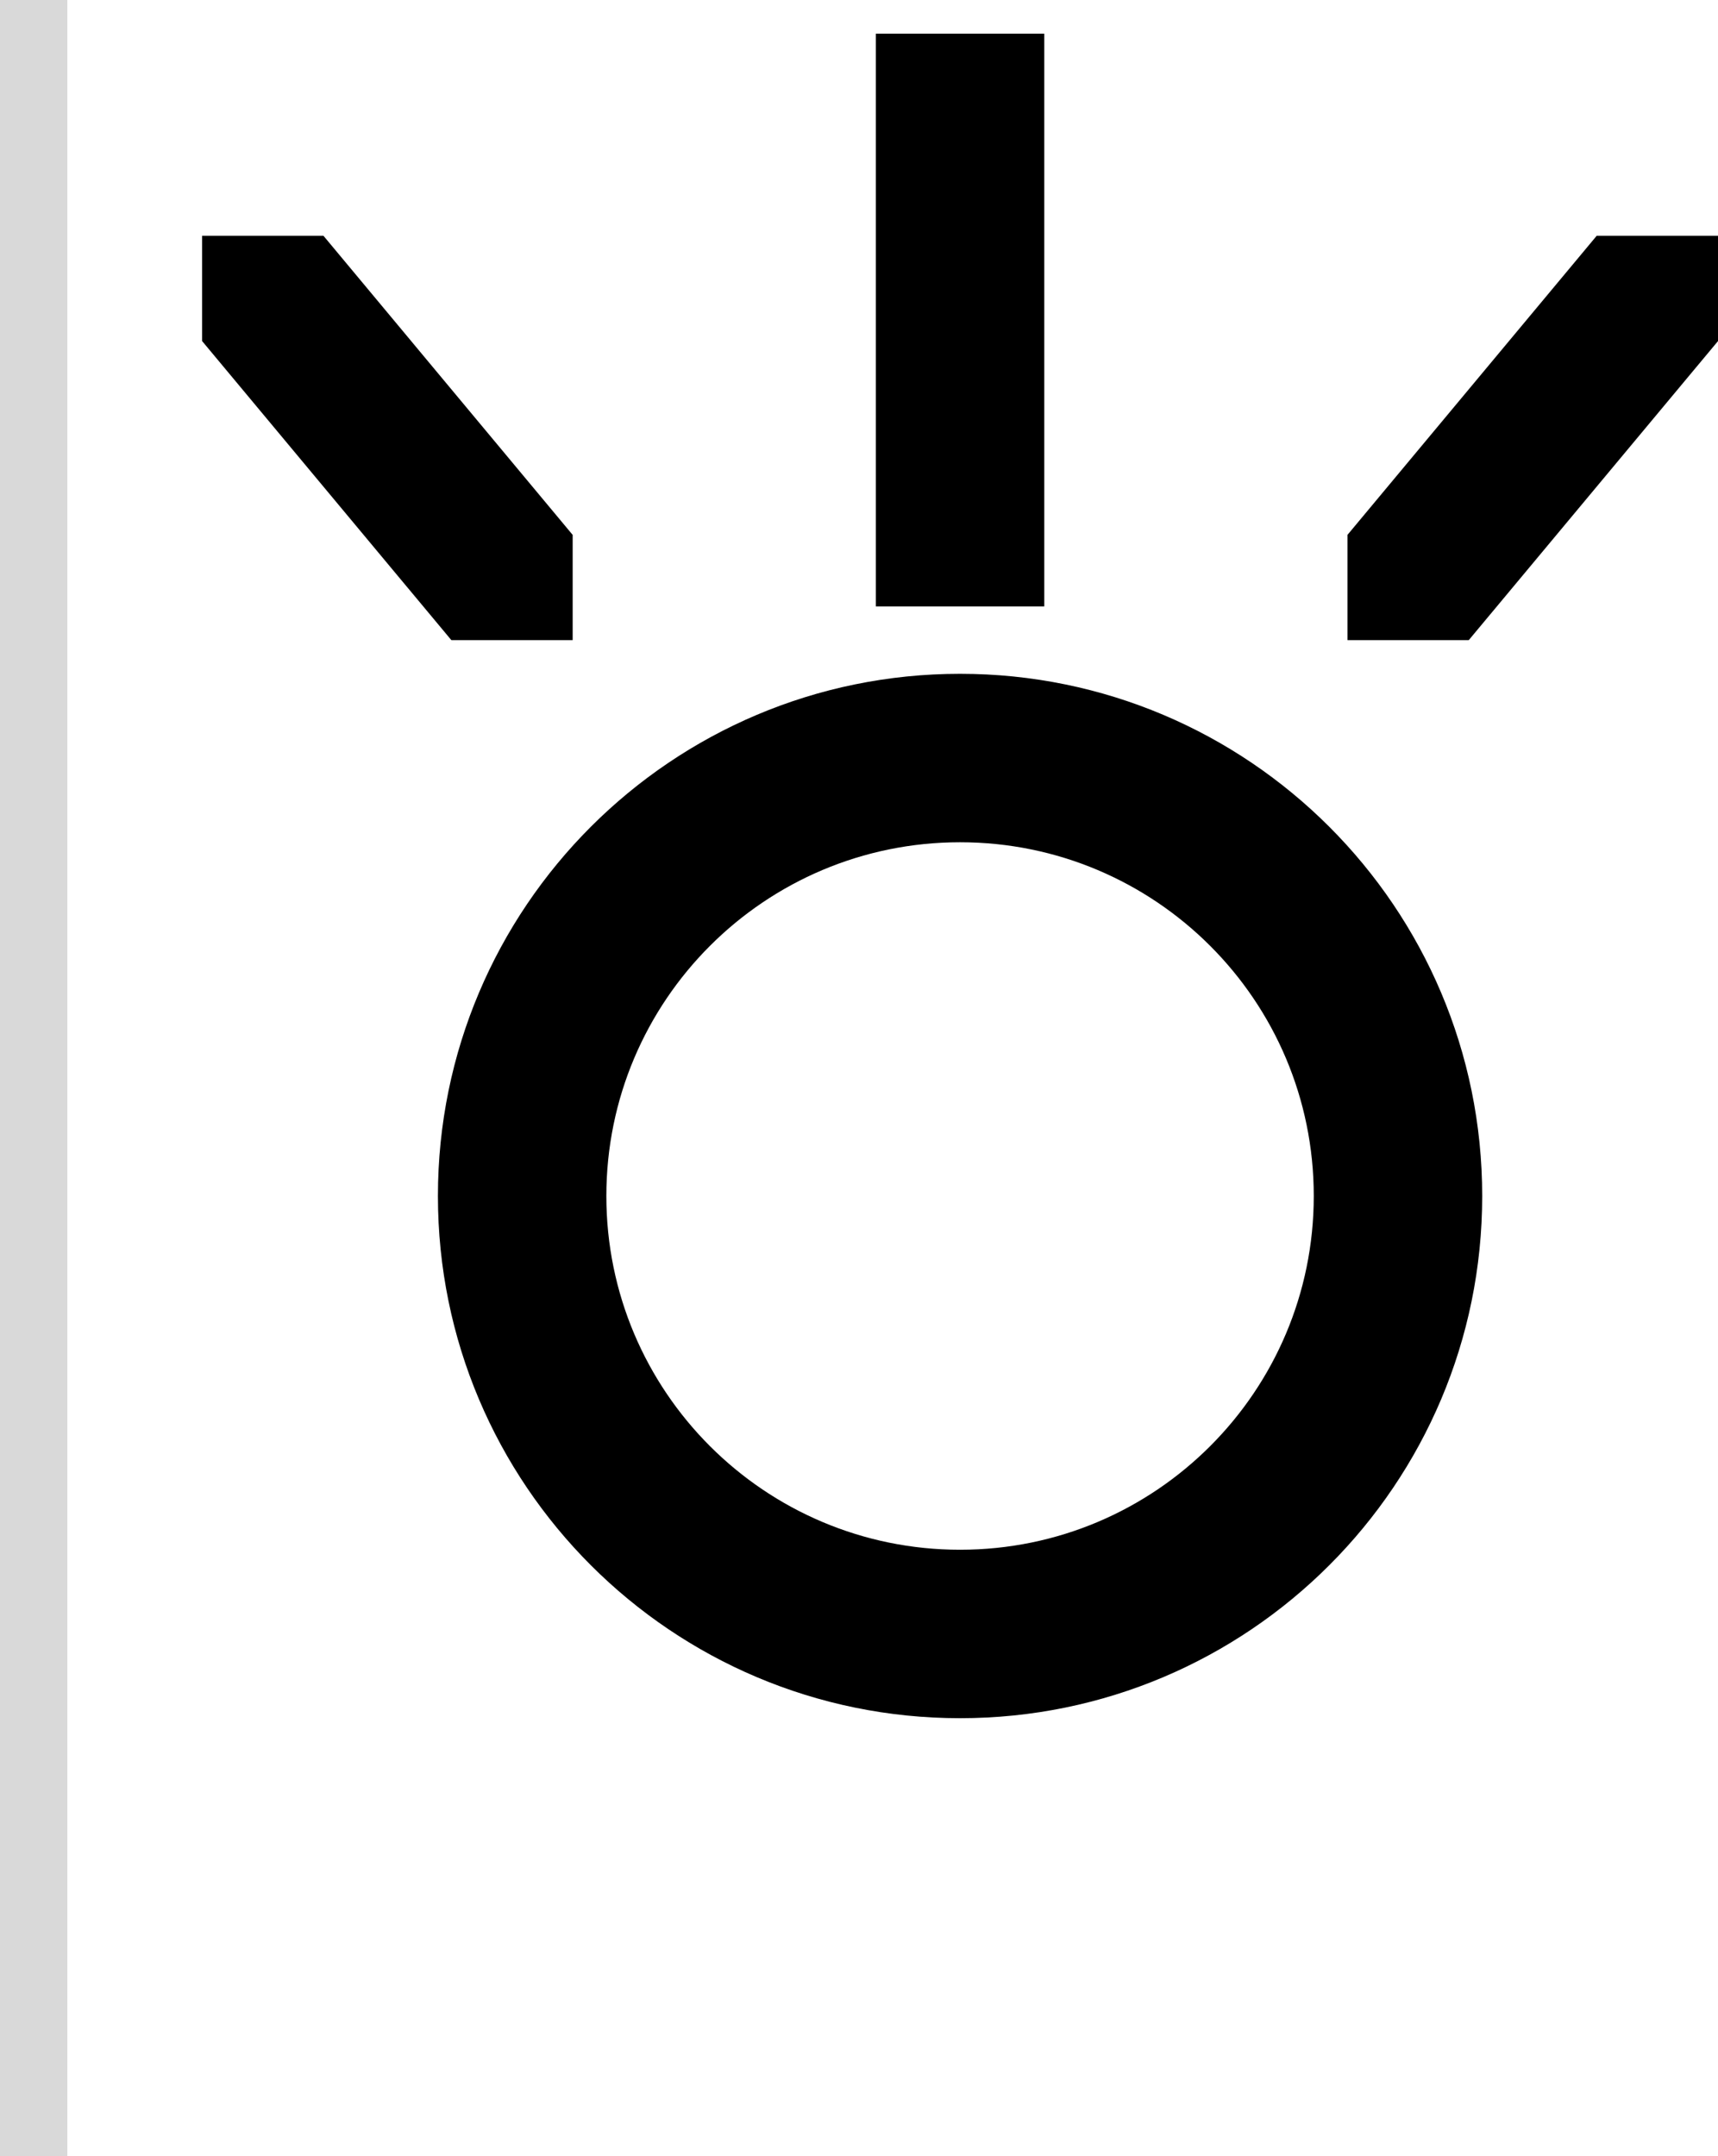 <svg width="51" height="64" viewBox="0 0 51 64" fill="none" xmlns="http://www.w3.org/2000/svg">
<path fill-rule="evenodd" clip-rule="evenodd" d="M28.5 20C37.06 20 44 26.94 44 35.5C44 44.06 37.06 51 28.5 51C19.94 51 13 44.06 13 35.5C13 26.94 19.94 20 28.5 20ZM28.5 25C22.701 25 18 29.701 18 35.5C18 41.299 22.701 46 28.5 46C34.299 46 39 41.299 39 35.5C39 29.701 34.299 25 28.5 25Z" fill="black"/>
<path d="M17 15.877V19H13.398L6 10.124V7H9.603L17 15.877Z" fill="black"/>
<path d="M51 10.124L43.602 19H40V15.877L47.398 7H51V10.124Z" fill="black"/>
<path d="M31 18H26V1H31V18Z" fill="black"/>
<rect width="2" height="64" fill="#D9D9D9"/>
</svg>
